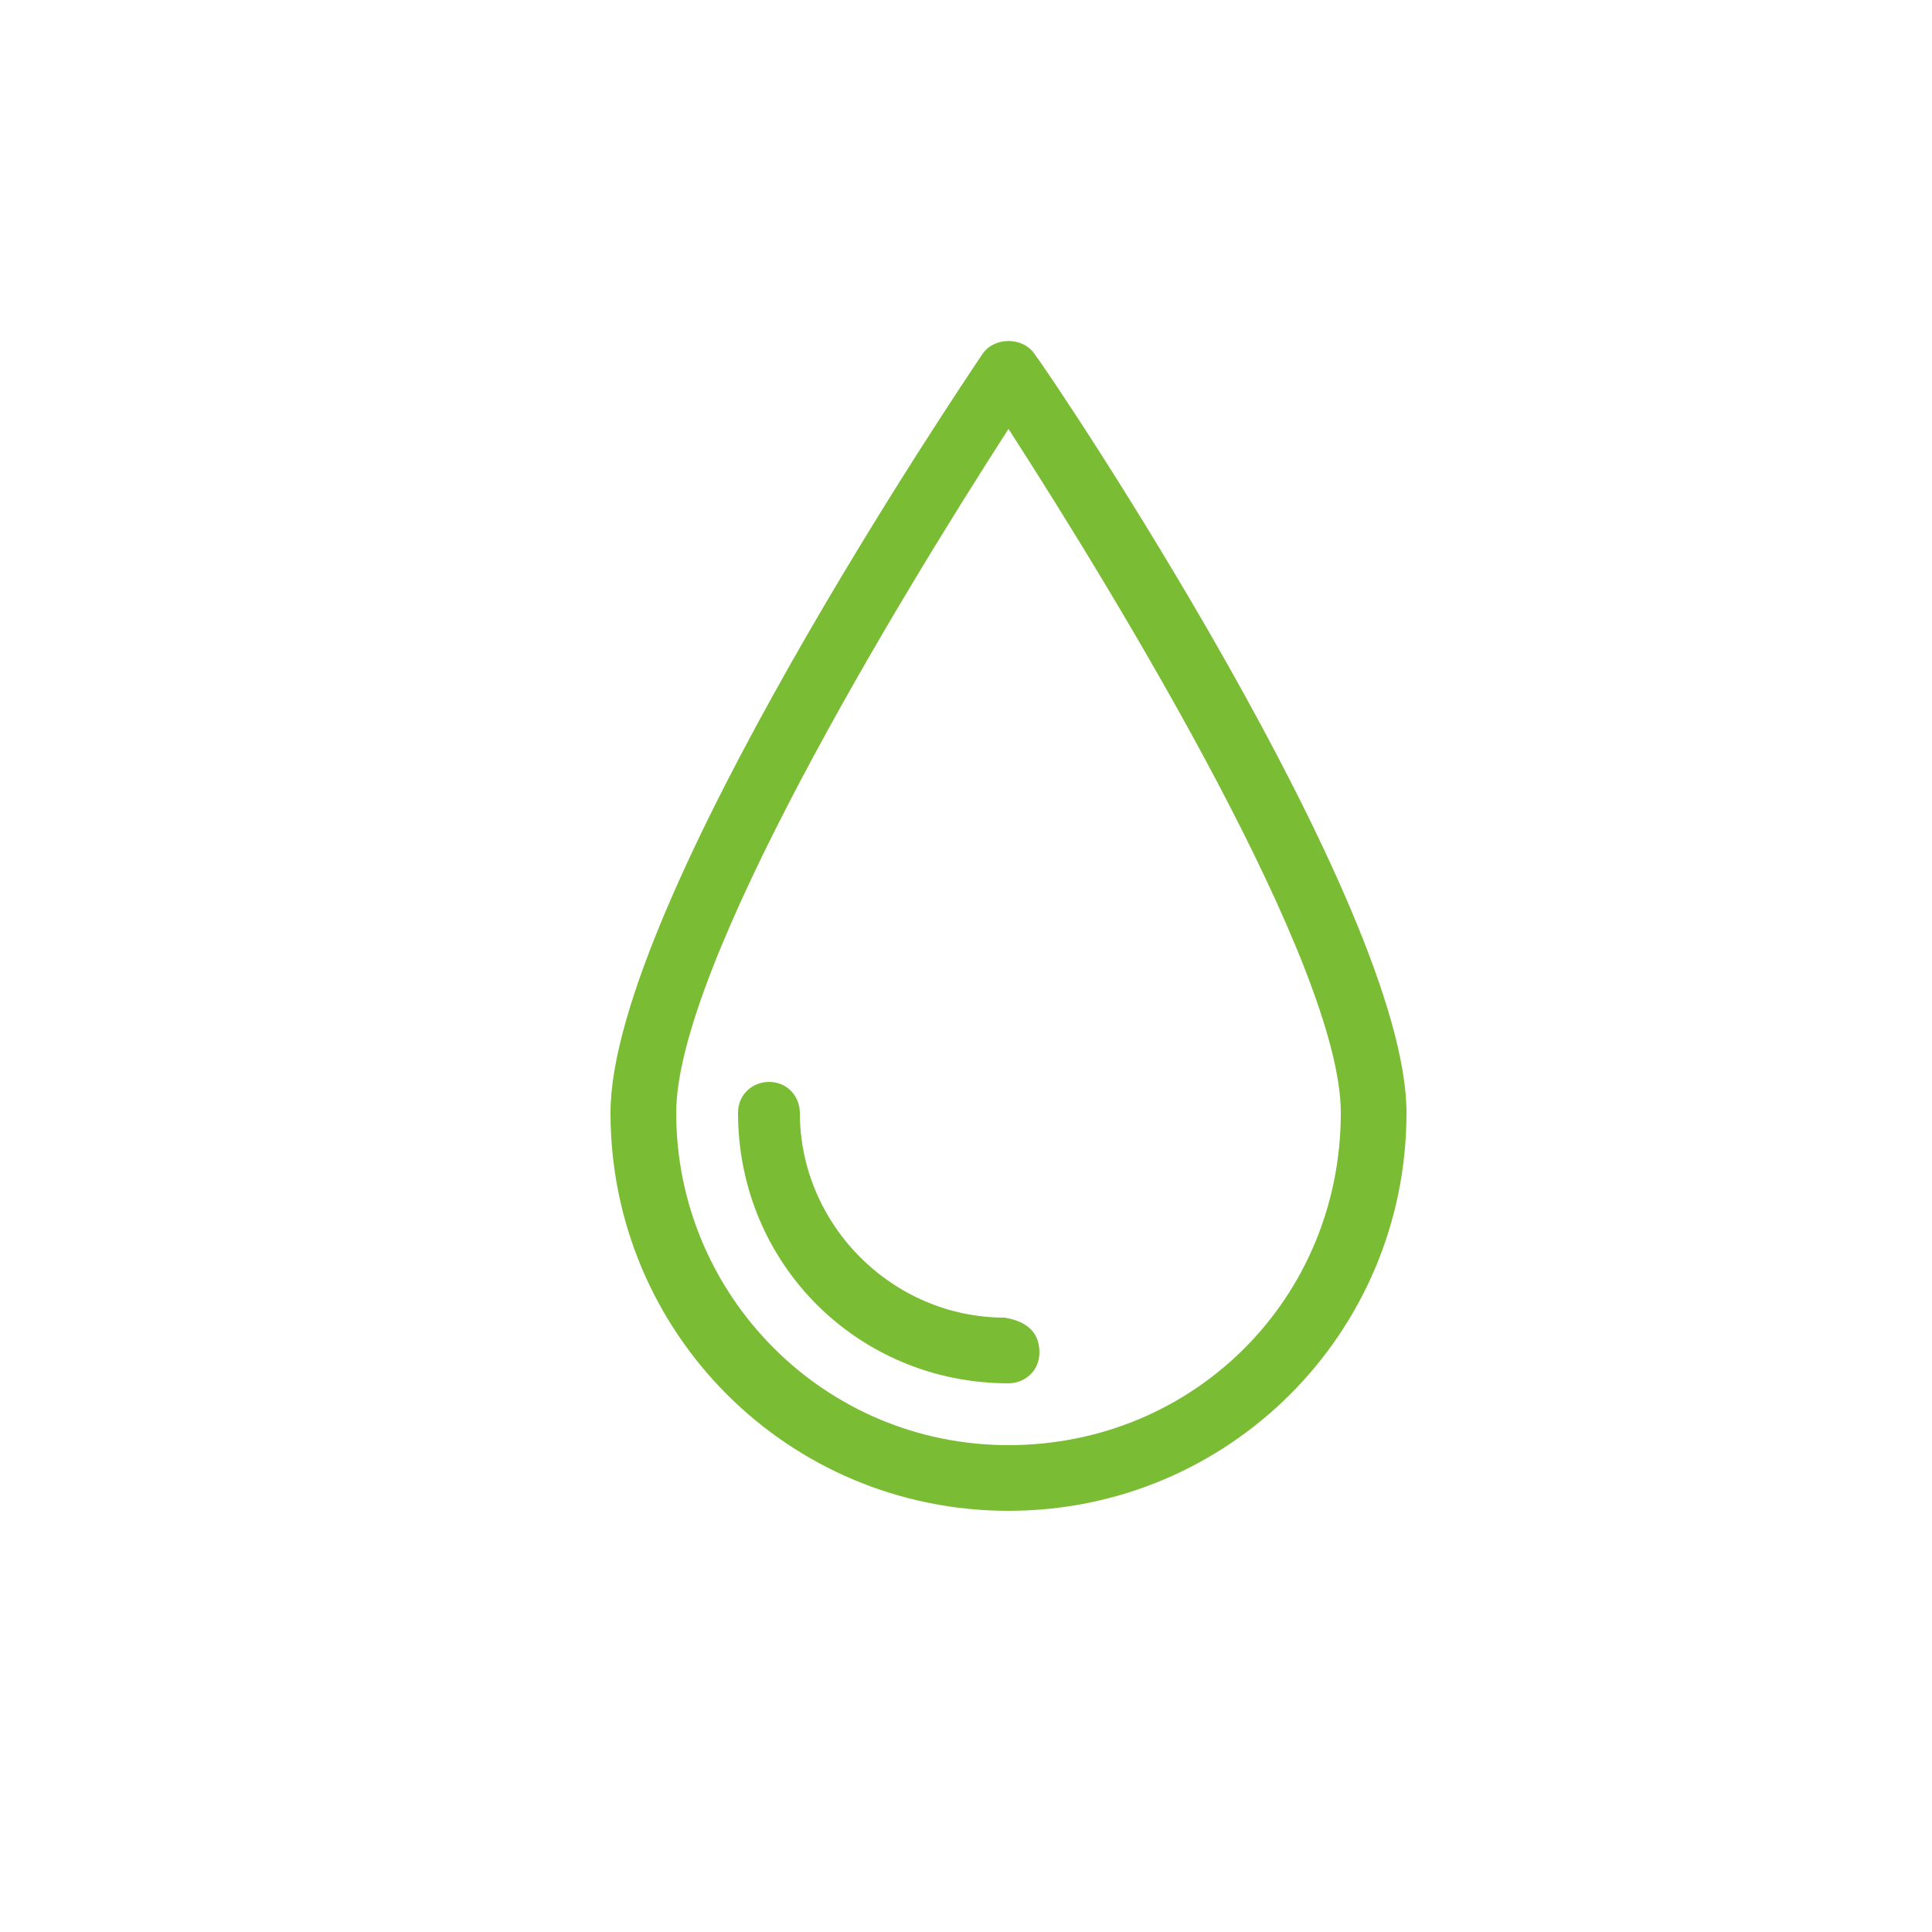 <?xml version="1.0" encoding="utf-8"?>
<!-- Generator: Adobe Illustrator 19.2.1, SVG Export Plug-In . SVG Version: 6.00 Build 0)  -->
<svg version="1.0" id="圖層_1" xmlns="http://www.w3.org/2000/svg" xmlns:xlink="http://www.w3.org/1999/xlink" x="0px" y="0px"
	 viewBox="0 0 50 50" style="enable-background:new 0 0 50 50;" xml:space="preserve">
<style type="text/css">
	.st0{fill:#7ABC34;}
</style>
<g>
	<g>
		<path class="st0" d="M26.8,9.2c-0.3-0.5-1.1-0.5-1.4,0c-0.4,0.6-9.6,14.2-9.6,19.6c0,5.7,4.6,10.3,10.3,10.3s10.3-4.6,10.3-10.3
			C36.4,23.4,27.2,9.7,26.8,9.2L26.8,9.2z M26.1,37.4c-4.8,0-8.6-3.9-8.6-8.6c0-3.8,5.7-13.2,8.6-17.7c2.9,4.5,8.6,13.9,8.6,17.7
			C34.7,33.6,30.9,37.4,26.1,37.4L26.1,37.4z M26.9,35c0,0.5-0.4,0.8-0.8,0.8c-3.9,0-7-3.1-7-7c0-0.5,0.4-0.8,0.8-0.8
			c0.5,0,0.8,0.4,0.8,0.8c0,2.9,2.4,5.3,5.3,5.3C26.6,34.2,26.9,34.5,26.9,35L26.9,35z"/>
	</g>
</g>
</svg>
